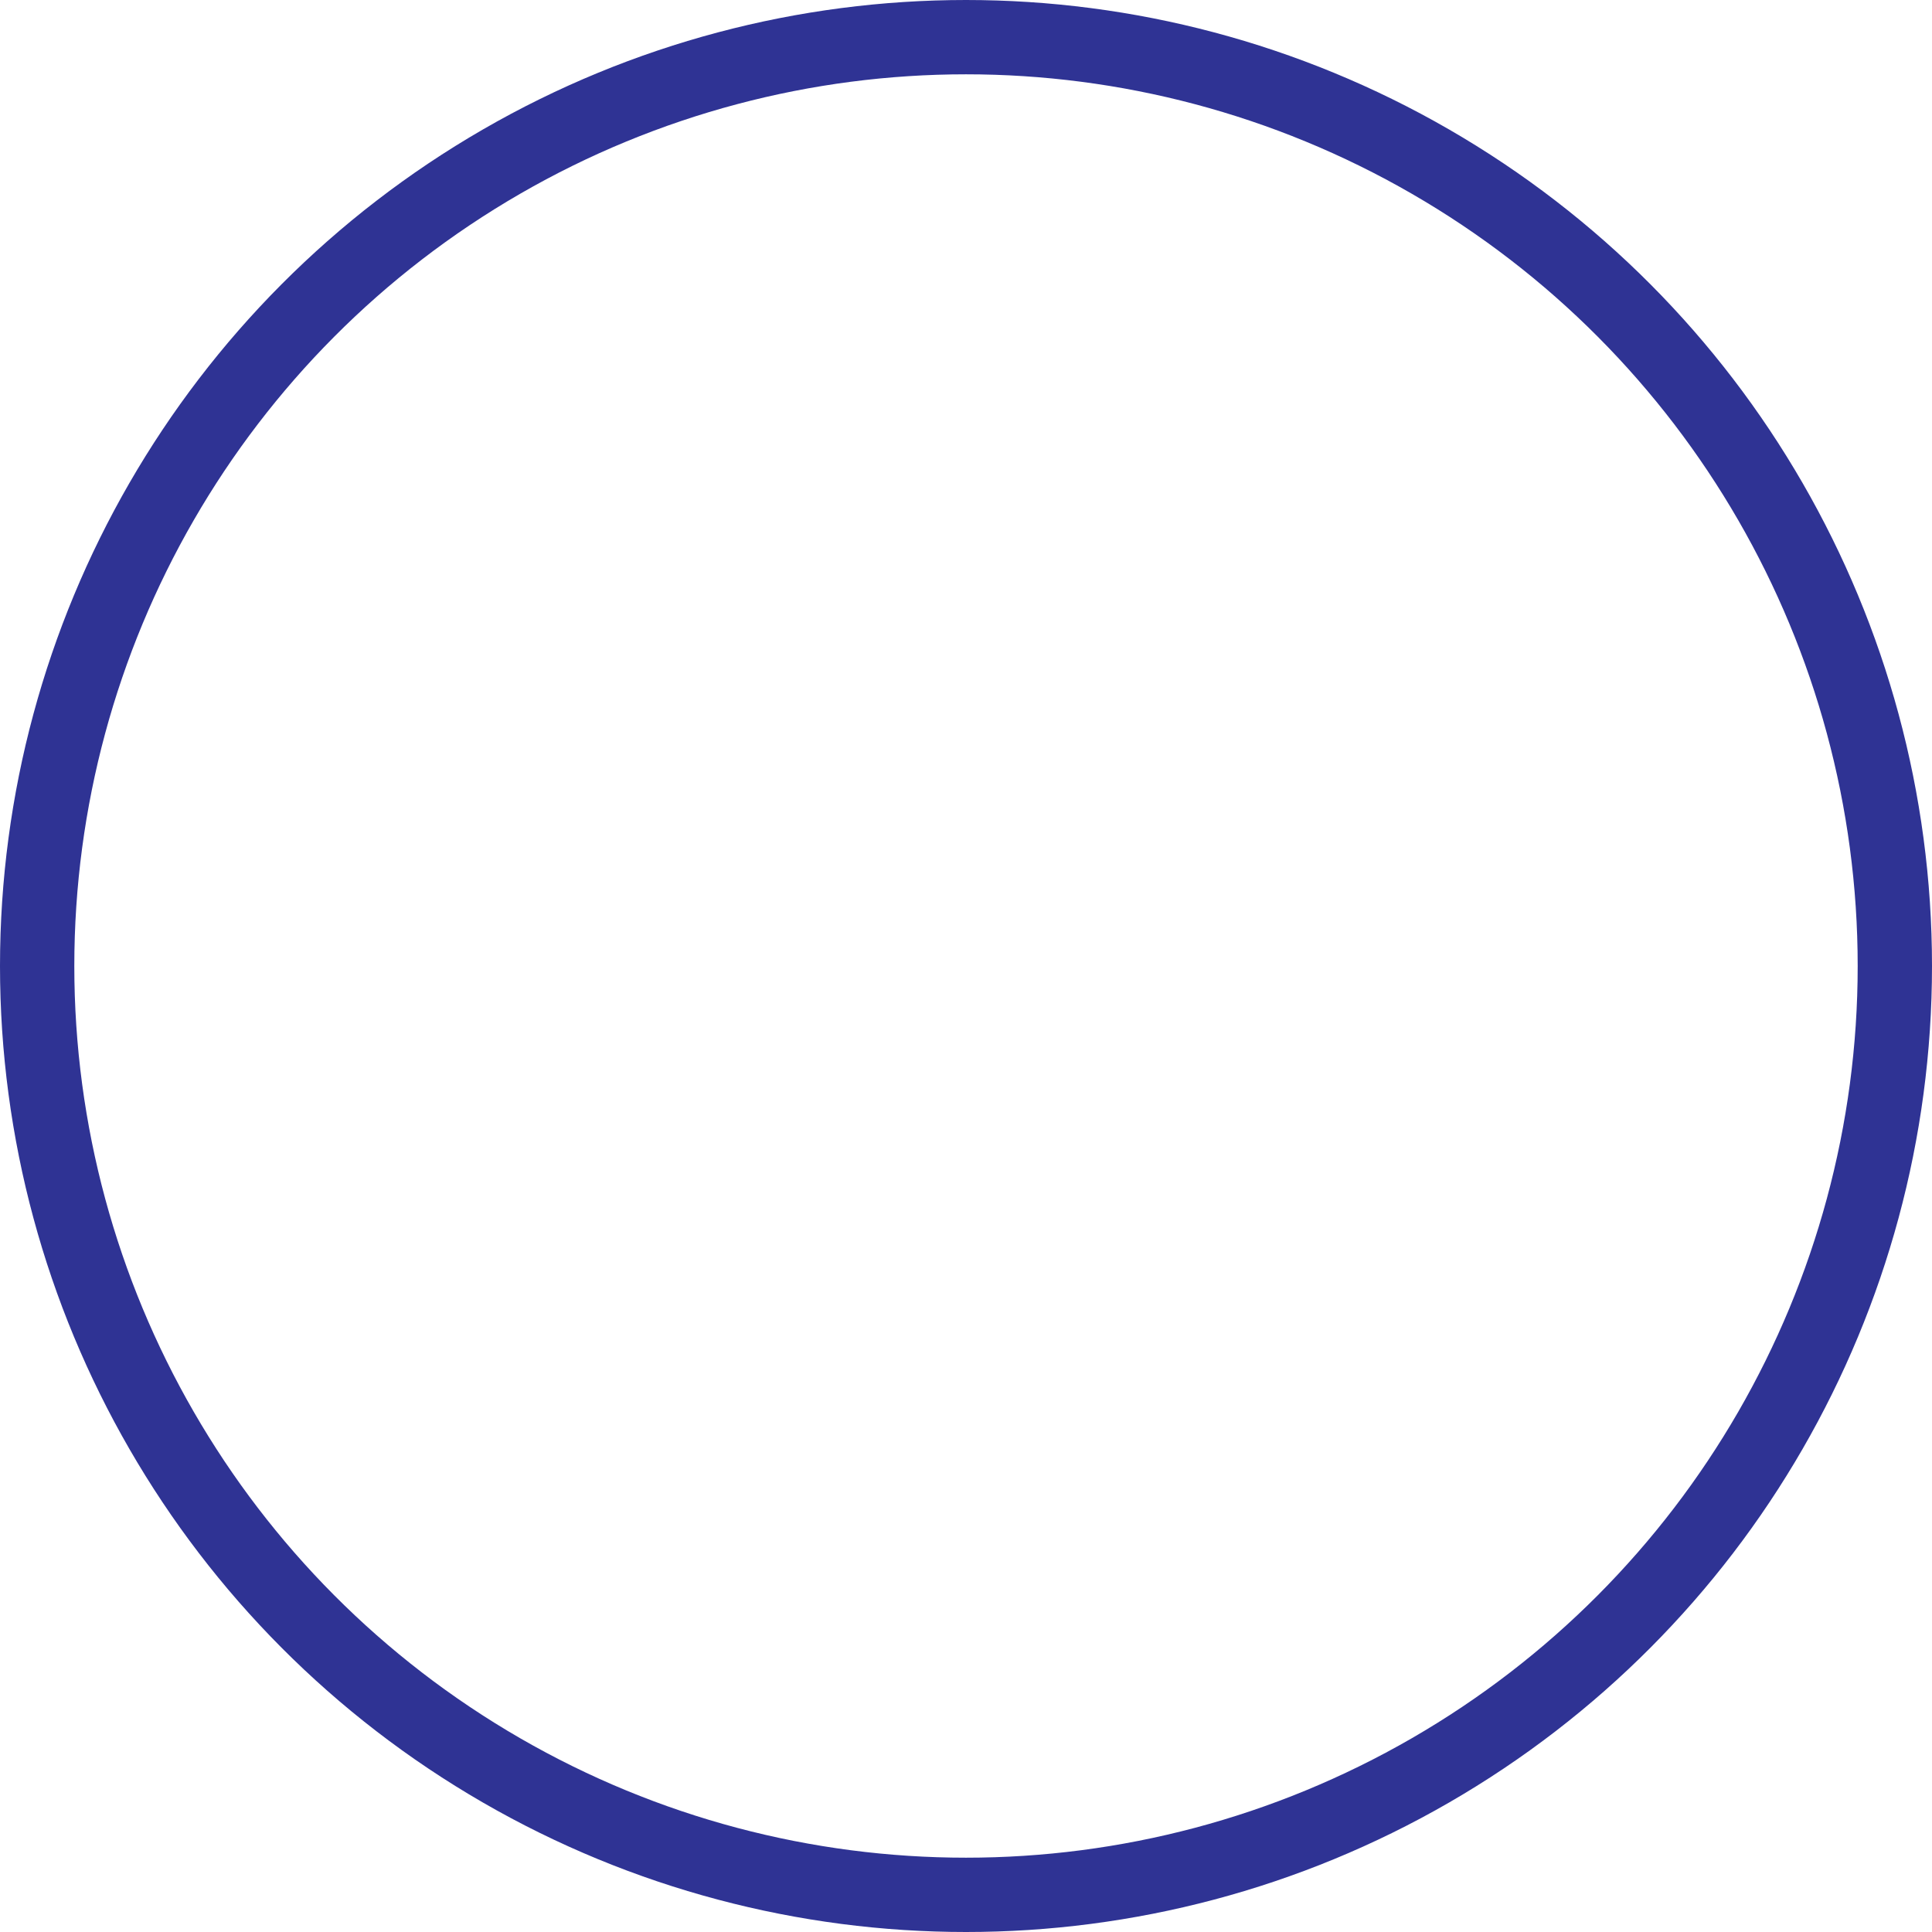 <svg xmlns="http://www.w3.org/2000/svg" width="52" height="52" viewBox="0 0 52 52">
  <g id="Grupo_596" data-name="Grupo 596" transform="translate(-1063 -4292)">
    <g id="Elipse_1" data-name="Elipse 1" transform="translate(1063 4292)" fill="none" stroke="#2f3394" stroke-width="2">
      <circle cx="26" cy="26" r="26" stroke="none"/>
      <circle cx="26" cy="26" r="25" fill="none"/>
    </g>
  </g>
</svg>
